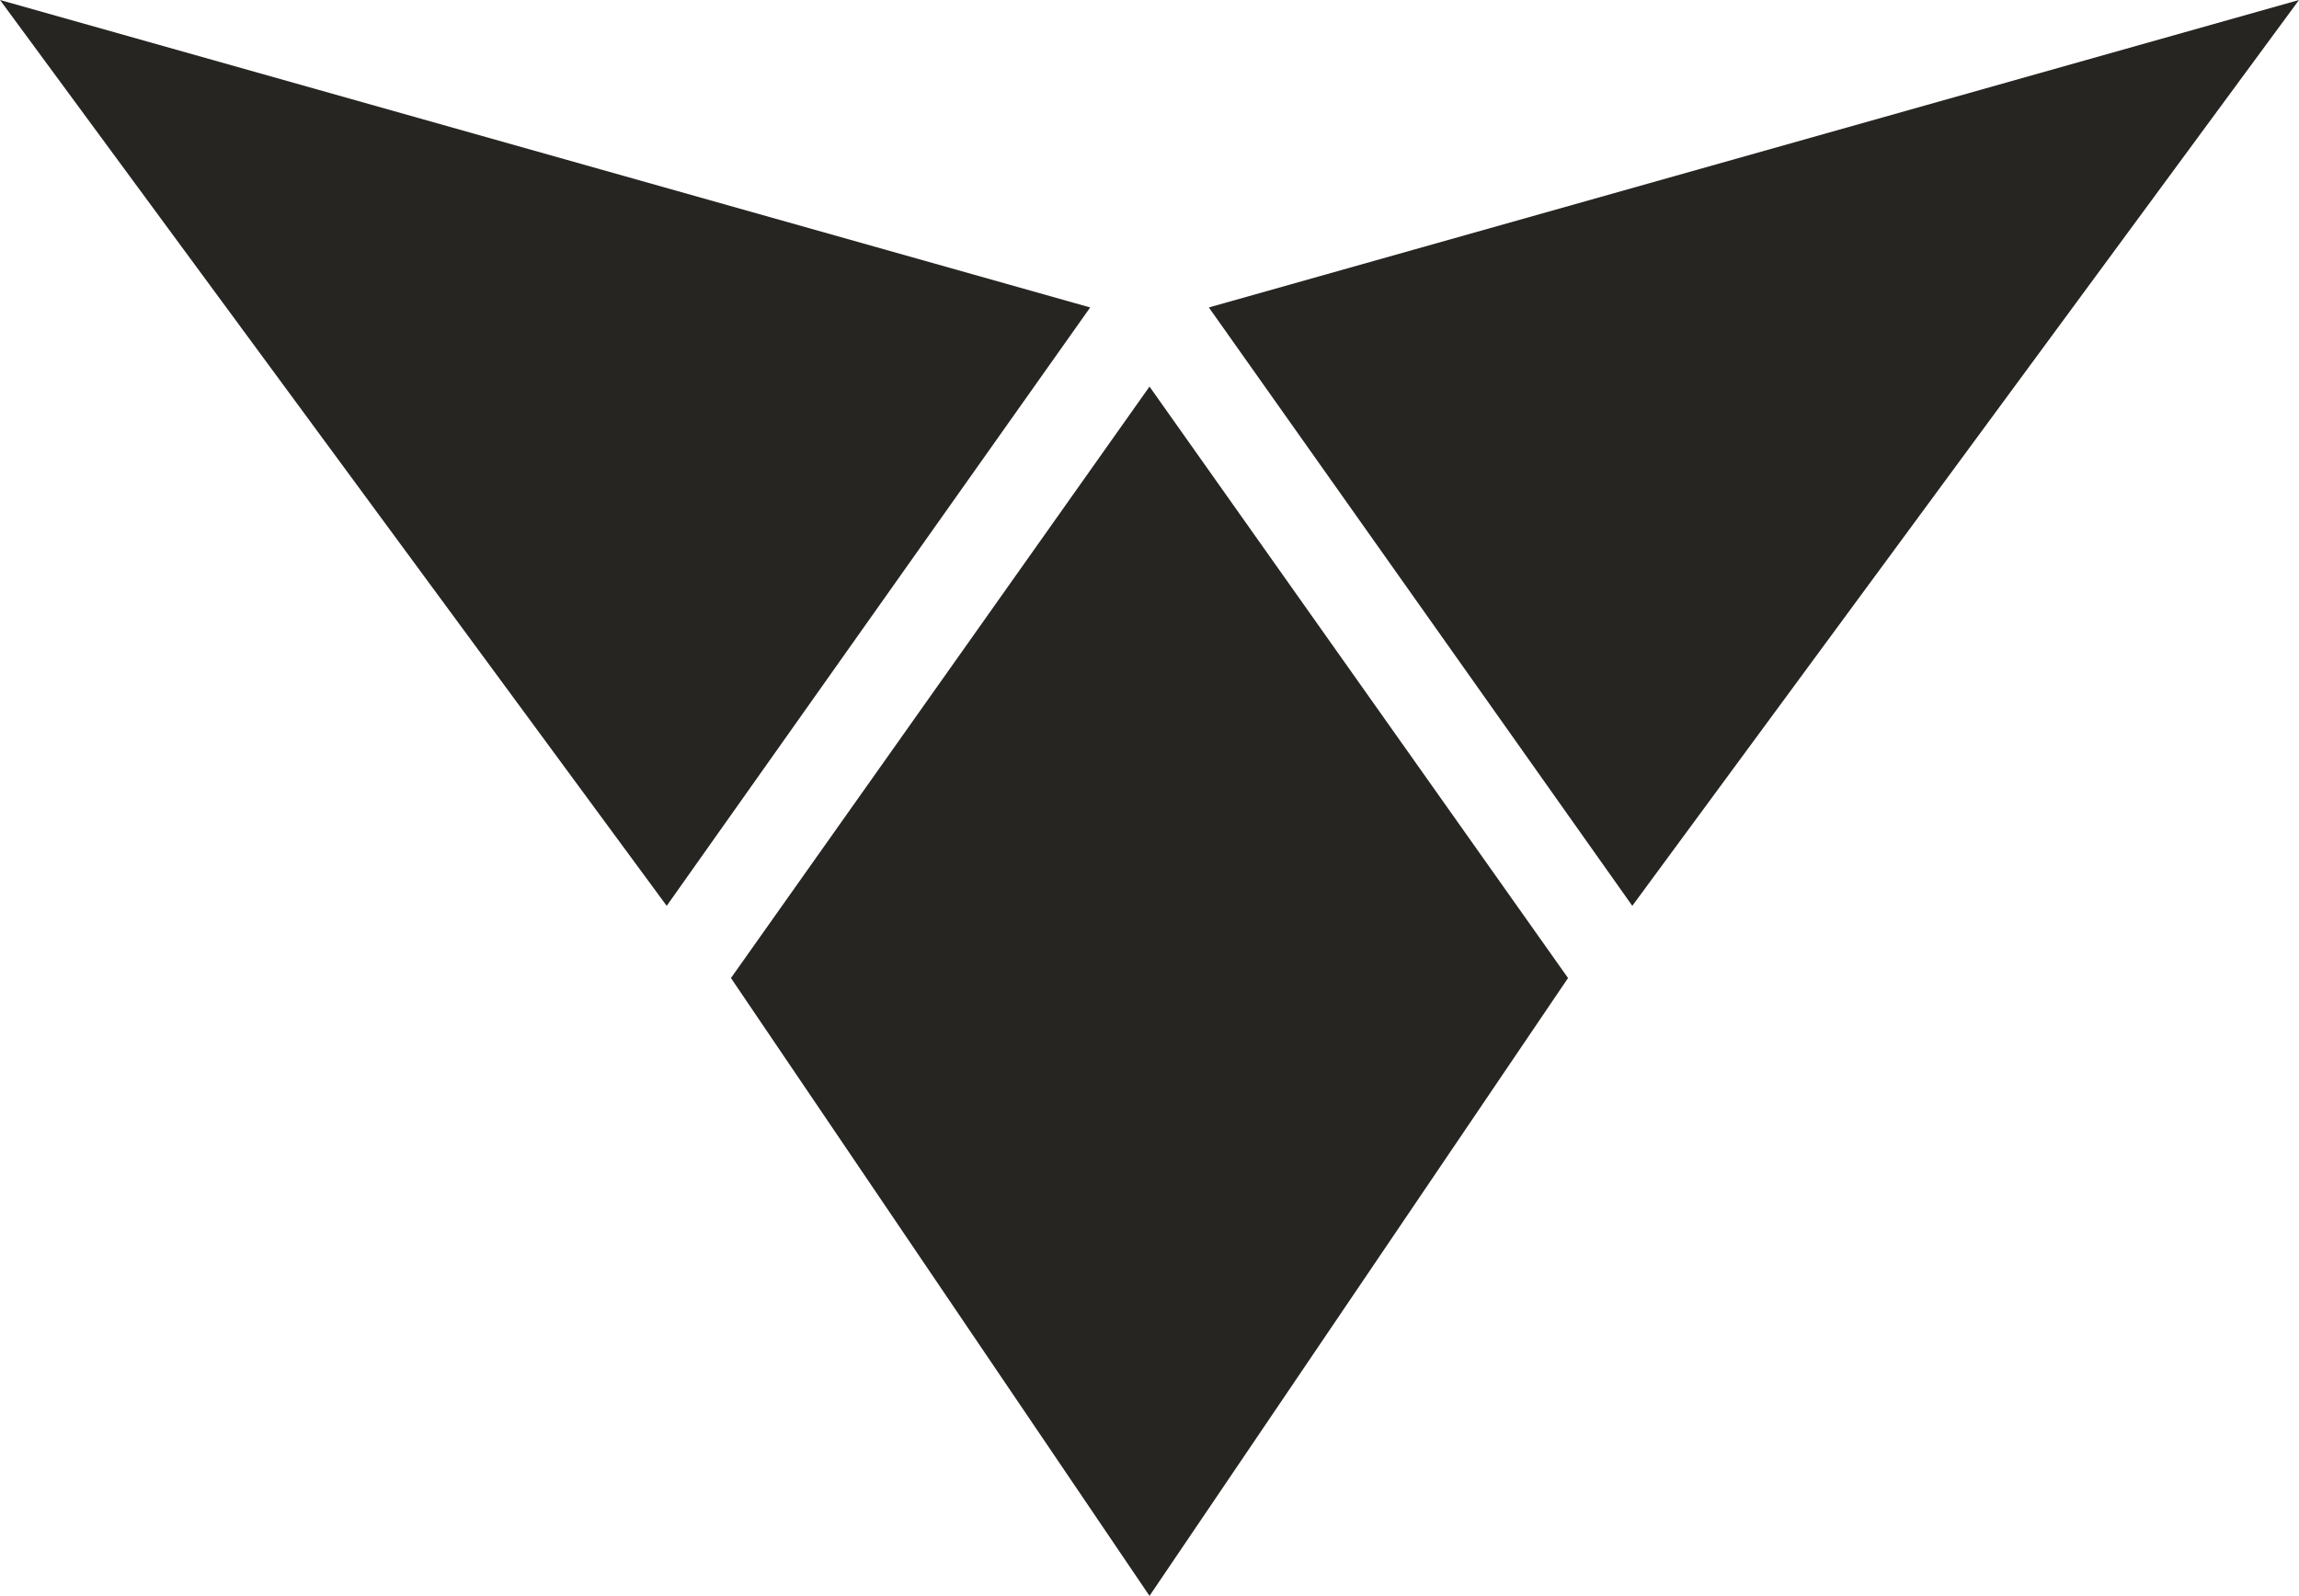 <svg version="1.1" id="图层_1" x="0px" y="0px" width="134.077px" height="93.096px" viewBox="0 0 134.077 93.096" enable-background="new 0 0 134.077 93.096" xml:space="preserve" xmlns="http://www.w3.org/2000/svg" xmlns:xlink="http://www.w3.org/1999/xlink" xmlns:xml="http://www.w3.org/XML/1998/namespace">
  <path fill="#262522" d="M38.882,52.842L0,0l63.579,17.935L38.882,52.842z M95.195,52.842L134.077,0L70.5,17.935L95.195,52.842z
	 M67.039,22.551l-24.41,34.503l24.41,36.042l24.409-36.042L67.039,22.551z" class="color c1"/>
</svg>
